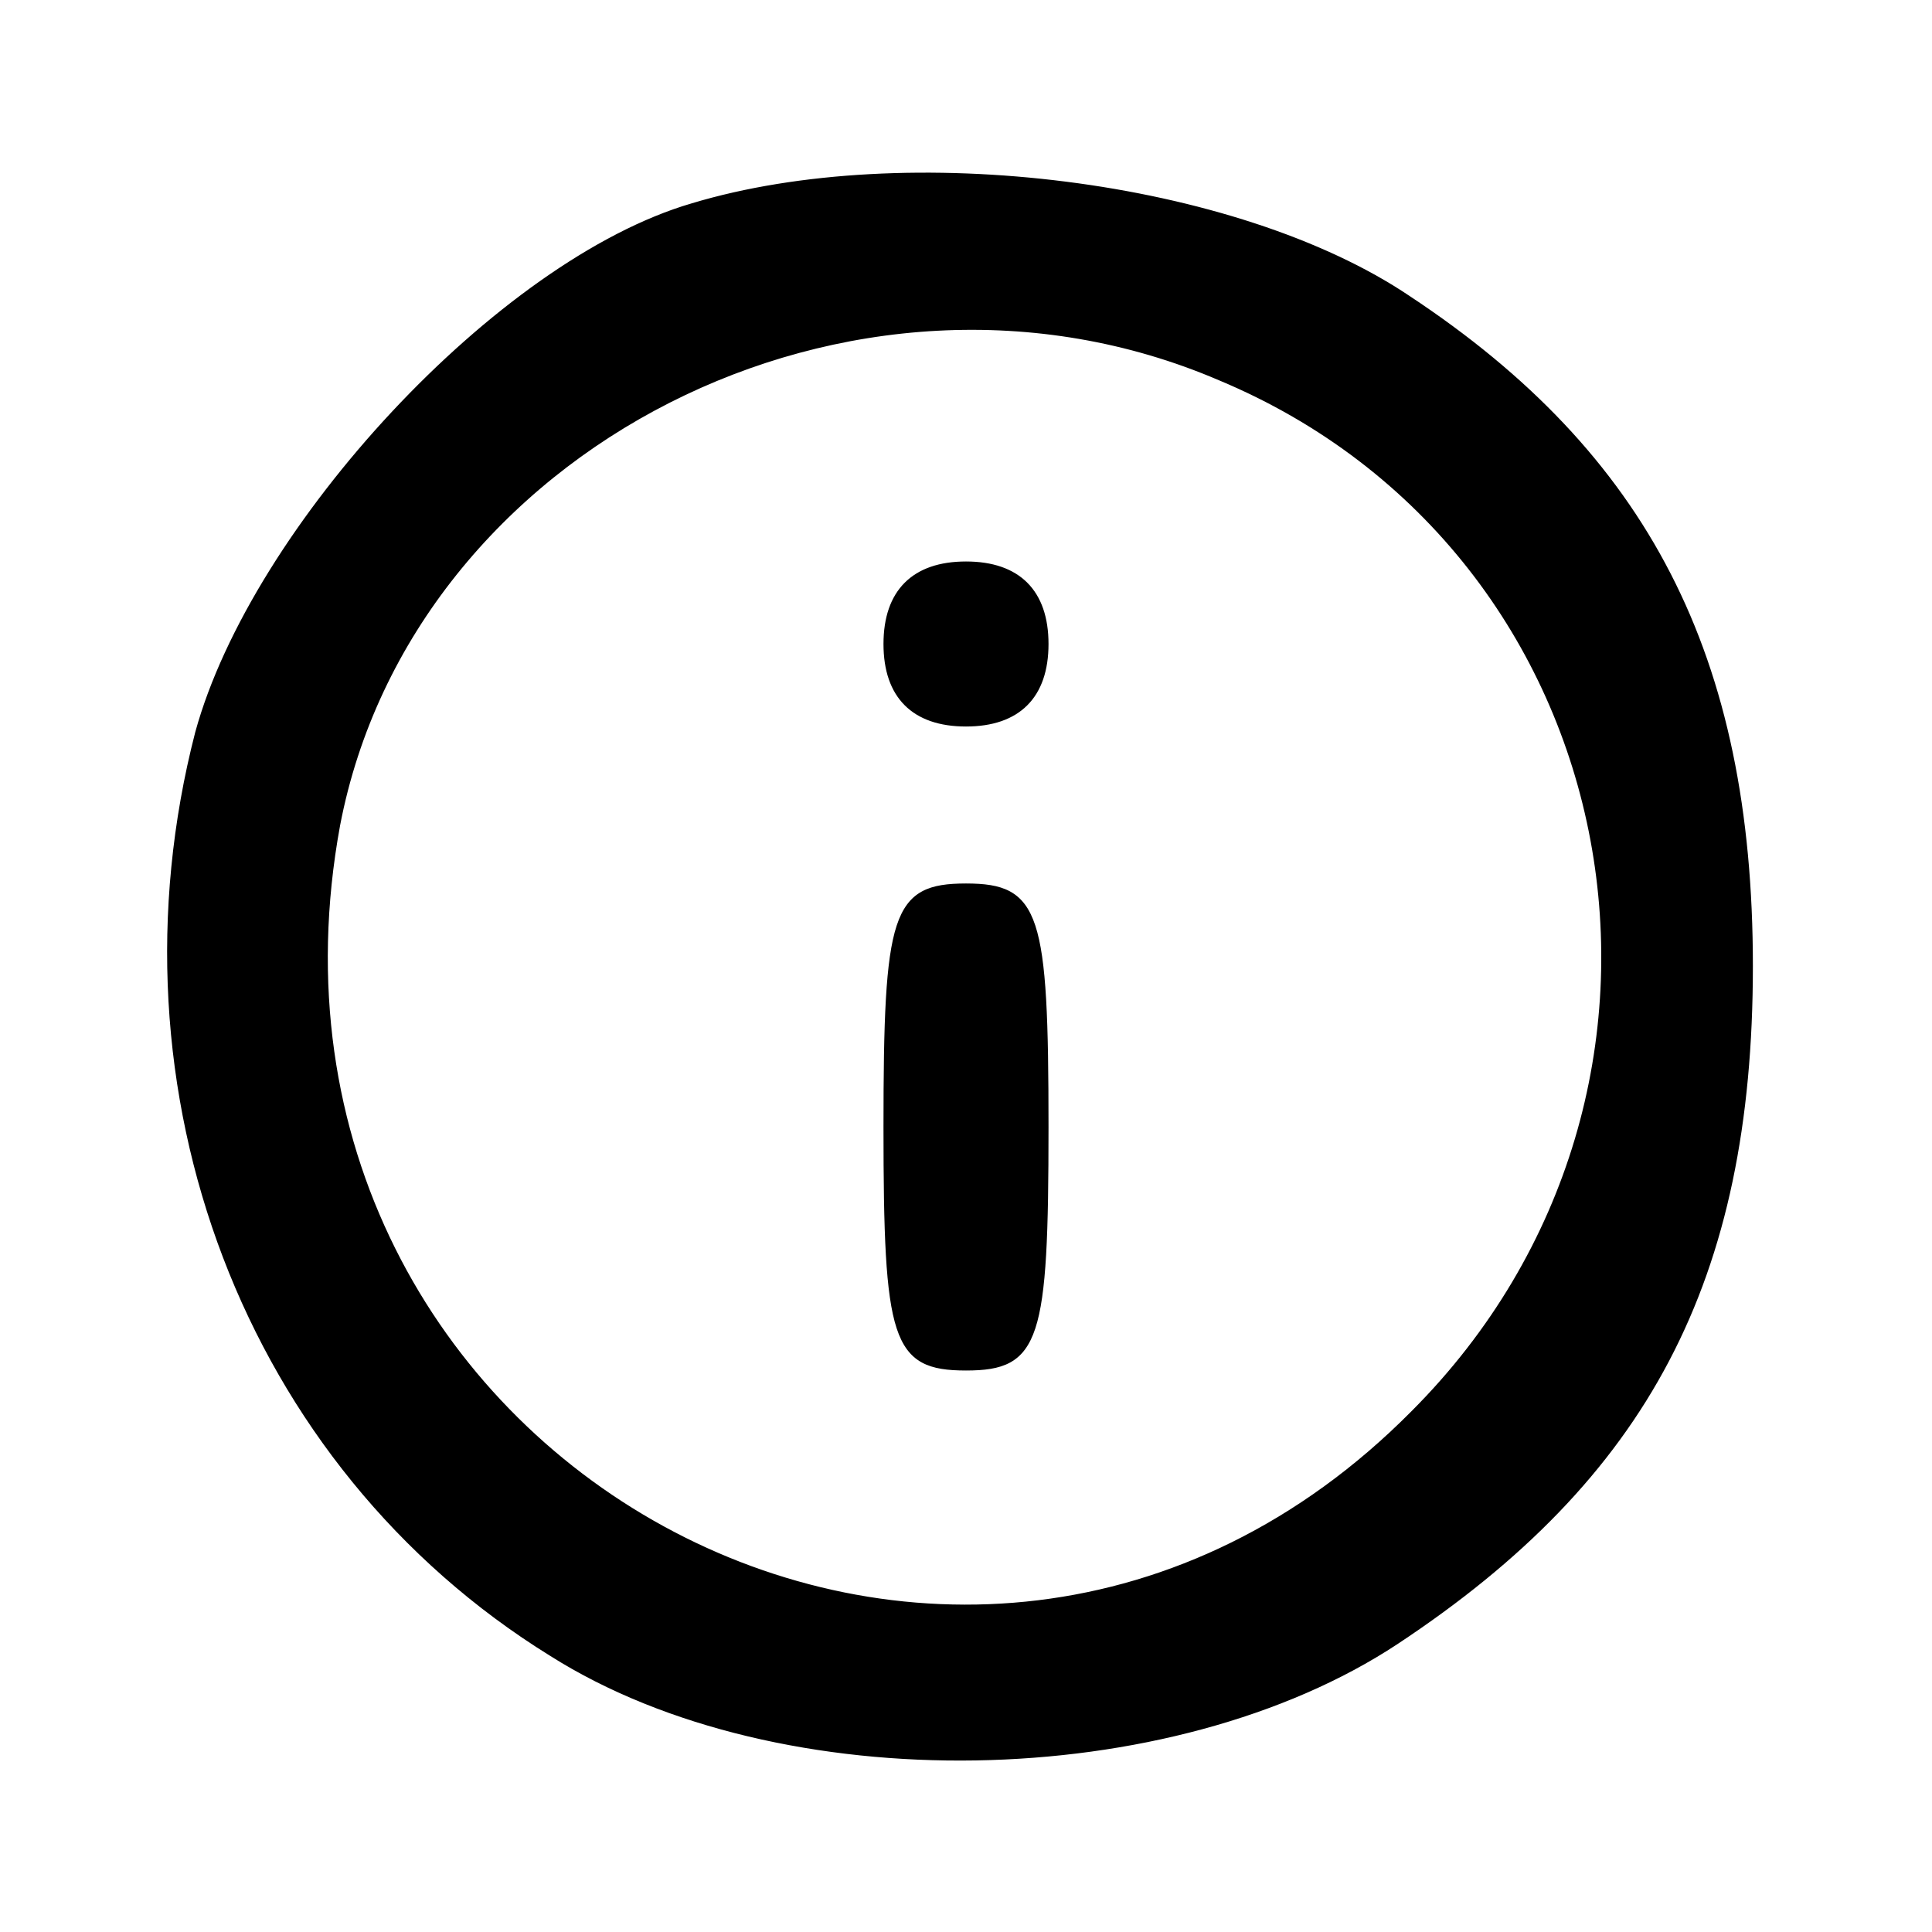 <?xml version="1.0" standalone="no"?>
<!DOCTYPE svg PUBLIC "-//W3C//DTD SVG 20010904//EN" "http://www.w3.org/TR/2001/REC-SVG-20010904/DTD/svg10.dtd">
<svg version="1.0" xmlns="http://www.w3.org/2000/svg"
    viewBox="0 0 48 48"
    preserveAspectRatio="xMidYMid meet">

    <g transform="translate(0,48) scale(0.1,-0.1)"
        fill="currentColor" stroke="currentColor">
        <path
            d="M172 429 c-48 -14 -109 -80 -123 -131 -23 -89 12 -182 88 -229 57
-36 154 -34 210 3 62 41 88 90 88 168 0 77 -26 127 -85 166 -43 29 -125 39
-178 23z m131 -43 c103 -43 128 -177 48 -257 -112 -113 -296 -12 -267 146 18
94 128 150 219 111z" />
        <path
            d="M220 320 c0 -13 7 -20 20 -20 13 0 20 7 20 20 0 13 -7 20 -20 20 -13
0 -20 -7 -20 -20z" />
        <path
            d="M220 200 c0 -53 2 -60 20 -60 18 0 20 7 20 60 0 53 -2 60 -20 60 -18
0 -20 -7 -20 -60z" />
    </g>
</svg>